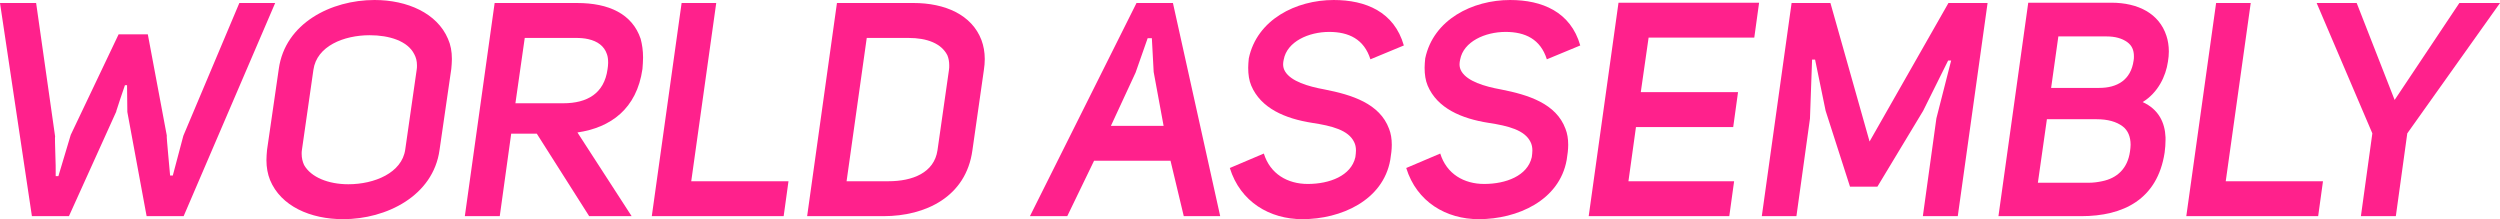 <?xml version="1.0" encoding="UTF-8" standalone="no"?>
<!-- Created with Inkscape (http://www.inkscape.org/) -->

<svg
   width="1660.802"
   height="145.6"
   viewBox="0 0 439.42 38.523"
   version="1.1"
   id="svg5"
   xmlns="http://www.w3.org/2000/svg"
   xmlns:svg="http://www.w3.org/2000/svg">
  <defs
     id="defs2" />
  <g
     id="layer1"
     transform="translate(-39.605,-112.146)">
    <g
       id="text233"
       style="font-style:italic;font-weight:600;font-size:52.917px;line-height:1.25;font-family:'Uni Sans';fill:#ff218c;stroke-width:0.265">
      <path
         d="m 49.395,143.102 c 0,-1.323 0,-2.487 -0.053,-3.493 -0.053,-1.746 -0.106,-3.493 -0.053,-3.493 l -3.334,-23.442 h -6.35 l 5.609,37.465 h 6.509 l 8.308,-18.362 c -0.053,0 0.37,-1.111 0.741,-2.328 l 0.794,-2.328 h 0.37 l 0.053,4.71 3.387,18.309 h 6.509 l 16.087,-37.465 h -6.297 l -9.843,23.336 -1.852,6.985 h -0.476 l -0.318,-3.493 c -0.159,-1.746 -0.318,-3.545 -0.265,-3.545 l -3.334,-17.78 h -5.133 l -8.414,17.674 -2.17,7.25 z"
         id="path1727" />
      <path
         d="m 105.433,112.146 c -7.62,0 -15.716,4.075 -16.828,12.118 l -2.064,14.235 c -0.053,0.635 -0.106,1.217 -0.106,1.799 0,1.27 0.212,2.434 0.635,3.493 1.905,4.604 7.091,6.879 12.859,6.879 7.567,0 15.822,-4.075 16.933,-12.171 l 2.064,-14.235 c 0.053,-0.582 0.106,-1.164 0.106,-1.746 0,-1.323 -0.212,-2.487 -0.688,-3.545 -1.905,-4.498 -7.144,-6.826 -12.912,-6.826 z m -12.806,27.04 c 0,-0.265 0,-0.476 0.053,-0.741 l 2.011,-14.023 c 0.582,-4.18 5.345,-6.085 9.895,-6.085 3.44,0 6.668,1.005 7.832,3.334 0.318,0.582 0.476,1.217 0.476,1.958 0,0.265 0,0.529 -0.053,0.794 l -2.011,14.023 c -0.582,4.075 -5.397,6.085 -10.001,6.085 -3.492,0 -6.562,-1.217 -7.779,-3.387 -0.265,-0.582 -0.423,-1.217 -0.423,-1.958 z"
         id="path1729" />
      <path
         d="m 126.547,112.675 -5.239,37.465 h 6.138 l 2.011,-14.499 h 4.498 l 9.208,14.499 h 7.461 l -9.525,-14.711 c 5.821,-0.847 10.425,-4.128 11.43,-11.165 0.053,-0.688 0.106,-1.376 0.106,-2.011 0,-1.217 -0.159,-2.275 -0.423,-3.281 -1.482,-4.392 -5.609,-6.297 -11.165,-6.297 z m 3.651,17.621 1.64,-11.483 h 8.414 0.476 c 0.847,0 1.587,0.053 2.275,0.212 1.64,0.37 2.805,1.217 3.281,2.646 0.159,0.423 0.212,0.953 0.212,1.535 0,0.37 -0.053,0.741 -0.106,1.111 -0.582,4.233 -3.545,5.98 -7.779,5.98 z"
         id="path1731" />
      <path
         d="m 154.17,150.14 h 23.178 l 0.847,-6.138 h -17.092 l 4.392,-31.327 h -6.085 z"
         id="path1733" />
      <path
         d="m 186.713,112.675 -5.239,37.465 h 13.441 c 7.355,0 14.499,-3.387 15.61,-11.589 l 2.011,-14.076 c 0.106,-0.688 0.159,-1.323 0.159,-1.958 0,-1.217 -0.212,-2.328 -0.582,-3.334 -1.693,-4.445 -6.403,-6.509 -11.959,-6.509 z m 1.693,31.327 3.545,-25.188 h 7.355 c 3.228,0 5.768,0.953 6.826,3.069 0.212,0.529 0.318,1.111 0.318,1.746 0,0.265 0,0.582 -0.053,0.847 l -2.011,14.076 c -0.582,3.969 -4.392,5.45 -8.625,5.45 z"
         id="path1735" />
      <path
         d="m 245.769,112.675 h -6.403 l -18.733,37.465 h 6.562 l 4.71,-9.737 h 13.441 l 2.328,9.737 h 6.403 z m -3.704,6.191 0.318,5.927 1.746,9.472 h -9.26 l 4.339,-9.366 2.117,-6.033 z"
         id="path1737" />
      <path
         d="m 265.136,123.417 c 0,-0.265 0.053,-0.529 0.106,-0.794 0.582,-3.175 4.392,-4.868 7.99,-4.868 3.44,0 6.138,1.27 7.25,4.815 l 5.874,-2.434 c -1.693,-5.927 -6.72,-7.99 -12.33,-7.99 -6.615,0 -13.494,3.44 -14.922,10.266 -0.053,0.582 -0.106,1.111 -0.106,1.64 0,1.217 0.159,2.223 0.529,3.122 1.693,4.022 5.98,5.821 10.689,6.562 3.493,0.529 6.403,1.27 7.408,3.387 0.212,0.423 0.318,0.9 0.318,1.482 0,0.37 -0.053,0.741 -0.106,1.164 -0.741,3.281 -4.551,4.71 -8.361,4.71 -3.545,0 -6.615,-1.746 -7.726,-5.345 l -5.98,2.54 c 1.852,5.98 7.038,8.996 12.753,8.996 6.773,0 14.182,-3.281 15.452,-10.425 0.159,-0.953 0.265,-1.852 0.265,-2.646 0,-1.058 -0.159,-2.011 -0.476,-2.805 -1.64,-4.445 -6.509,-5.98 -11.377,-6.932 -2.91,-0.529 -5.821,-1.429 -6.879,-3.122 -0.265,-0.423 -0.37,-0.847 -0.37,-1.323 z"
         id="path1739" />
      <path
         d="m 296.145,123.417 c 0,-0.265 0.053,-0.529 0.106,-0.794 0.582,-3.175 4.392,-4.868 7.99,-4.868 3.44,0 6.138,1.27 7.25,4.815 l 5.874,-2.434 c -1.693,-5.927 -6.72,-7.99 -12.33,-7.99 -6.615,0 -13.494,3.44 -14.923,10.266 -0.053,0.582 -0.106,1.111 -0.106,1.64 0,1.217 0.159,2.223 0.529,3.122 1.693,4.022 5.98,5.821 10.689,6.562 3.493,0.529 6.403,1.27 7.408,3.387 0.212,0.423 0.318,0.9 0.318,1.482 0,0.37 -0.053,0.741 -0.106,1.164 -0.741,3.281 -4.551,4.71 -8.361,4.71 -3.545,0 -6.615,-1.746 -7.726,-5.345 l -5.98,2.54 c 1.852,5.98 7.038,8.996 12.753,8.996 6.773,0 14.182,-3.281 15.452,-10.425 0.159,-0.953 0.265,-1.852 0.265,-2.646 0,-1.058 -0.159,-2.011 -0.476,-2.805 -1.64,-4.445 -6.509,-5.98 -11.377,-6.932 -2.91,-0.529 -5.821,-1.429 -6.879,-3.122 -0.265,-0.423 -0.37,-0.847 -0.37,-1.323 z"
         id="path1741" />
      <path
         d="m 329.377,118.76 h 18.574 l 0.847,-6.138 h -24.712 l -5.239,37.518 h 24.712 l 0.847,-6.138 h -18.574 l 1.323,-9.525 h 17.092 l 0.847,-6.138 h -17.092 z"
         id="path1743" />
      <path
         d="m 349.274,150.14 h 6.085 l 2.381,-17.145 0.37,-10.372 h 0.529 l 1.852,8.996 4.286,13.335 h 4.815 l 8.043,-13.335 4.392,-8.837 h 0.529 l -2.593,10.16 -2.381,17.198 h 6.138 l 5.239,-37.465 h -6.879 l -13.864,24.342 -6.879,-24.342 h -6.826 z"
         id="path1745" />
      <path
         d="m 420.235,136.276 c -0.106,-2.593 -1.217,-4.921 -4.022,-6.191 2.699,-1.64 4.075,-4.551 4.445,-7.091 0.106,-0.635 0.159,-1.217 0.159,-1.799 0,-1.005 -0.159,-1.958 -0.423,-2.752 -1.27,-3.916 -4.974,-5.821 -9.684,-5.821 h -14.605 l -5.239,37.518 h 14.552 c 7.355,0 13.388,-2.91 14.658,-11.165 0.106,-0.794 0.159,-1.535 0.159,-2.223 z m -20.108,-8.678 1.27,-9.049 h 8.467 c 1.482,0 2.699,0.318 3.651,1.005 0.794,0.582 1.164,1.376 1.164,2.487 0,0.265 0,0.476 -0.053,0.741 -0.476,3.44 -2.91,4.815 -6.033,4.815 z m 6.138,16.669 h -8.467 l 1.587,-11.165 h 8.467 0.265 c 1.958,0 3.493,0.423 4.604,1.27 0.9,0.688 1.376,1.799 1.376,3.228 0,0.37 -0.053,0.741 -0.106,1.164 -0.423,3.016 -2.275,4.71 -4.921,5.239 -0.741,0.159 -1.535,0.265 -2.328,0.265 z"
         id="path1747" />
      <path
         d="m 423.886,150.14 h 23.178 l 0.847,-6.138 h -17.092 l 4.392,-31.327 h -6.085 z"
         id="path1749" />
      <path
         d="m 460.716,150.14 2.011,-14.552 16.298,-22.913 h -7.144 l -11.377,17.039 -6.668,-17.039 h -7.038 l 9.79,22.913 -2.011,14.552 z"
         id="path1751" />
    </g>
  </g>
</svg>

